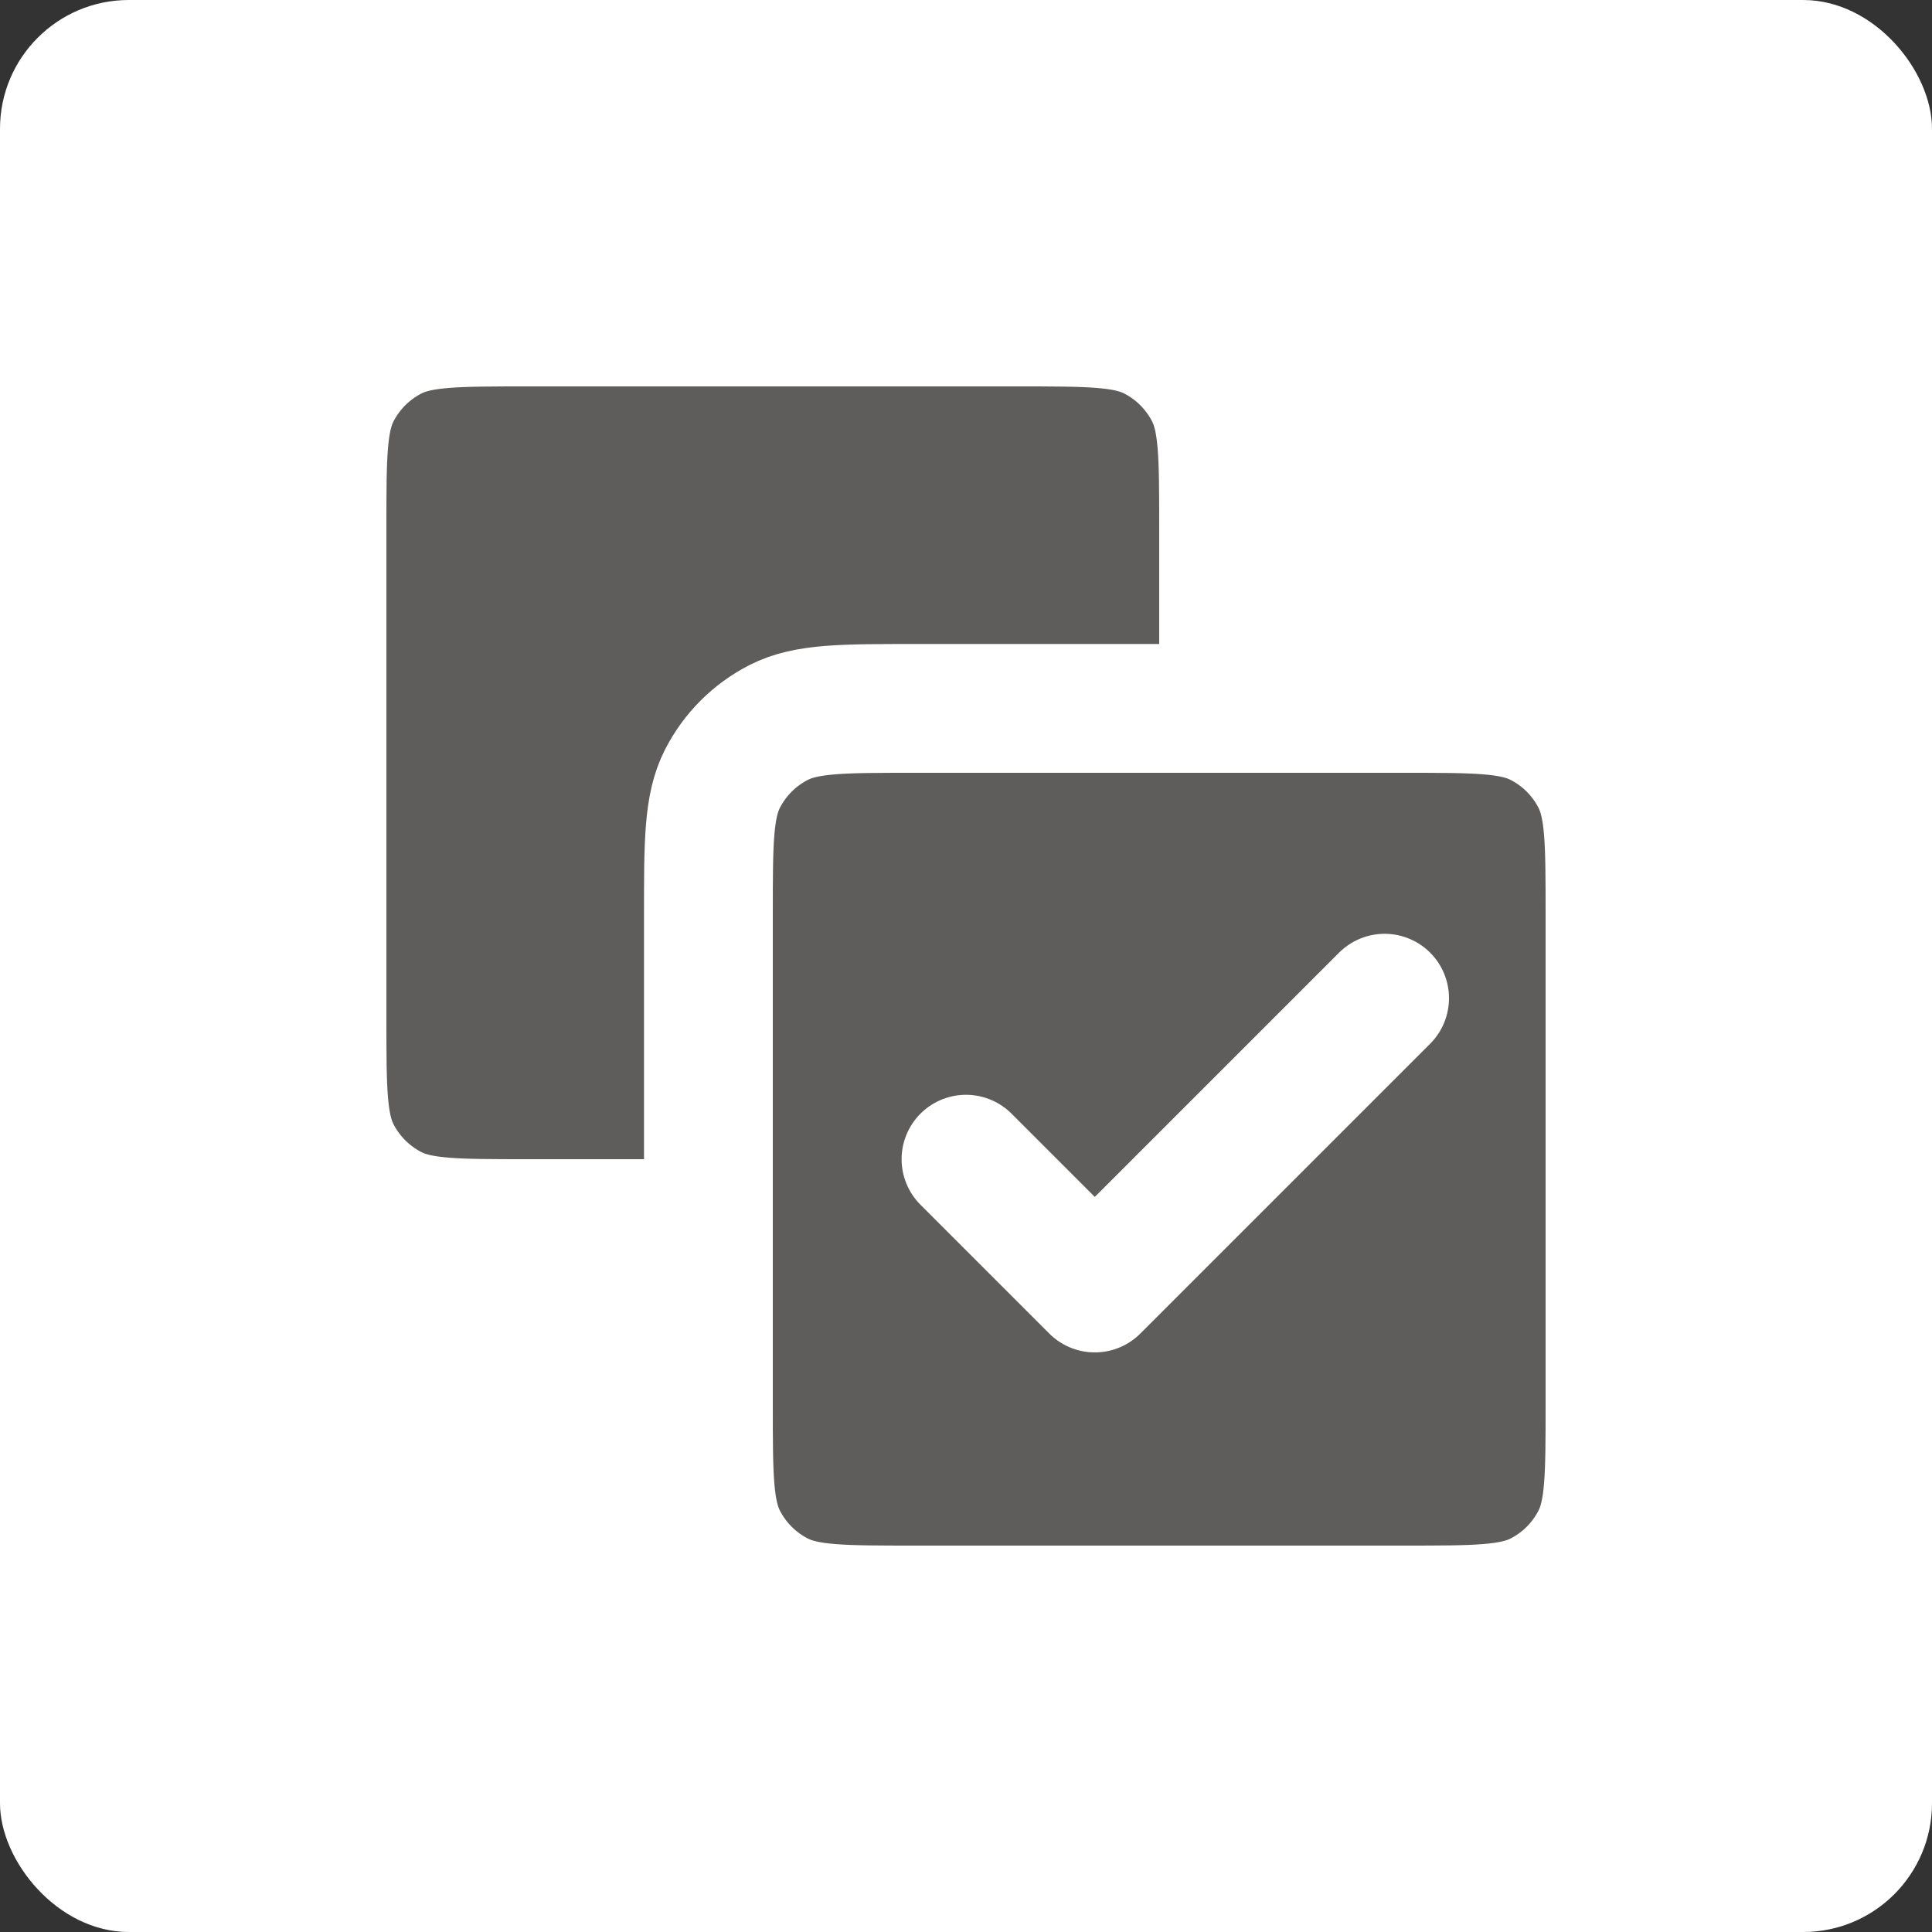 <svg width="30" height="30" viewBox="0 0 30 30" fill="none" xmlns="http://www.w3.org/2000/svg">
<rect x="0" y="0" width="30" height="30" fill="#333333" stroke="none"/>
<rect width="30" height="30" rx="2" fill="white"/>
<path d="M11 14.2C11 13.08 11 12.52 11.218 12.092C11.41 11.716 11.716 11.41 12.092 11.218C12.52 11 13.08 11 14.2 11H21.8C22.92 11 23.48 11 23.908 11.218C24.284 11.41 24.59 11.716 24.782 12.092C25 12.52 25 13.08 25 14.2V21.8C25 22.92 25 23.48 24.782 23.908C24.59 24.284 24.284 24.59 23.908 24.782C23.48 25 22.92 25 21.8 25H14.2C13.08 25 12.52 25 12.092 24.782C11.716 24.59 11.41 24.284 11.218 23.908C11 23.48 11 22.92 11 21.8V14.2Z" fill="#5F5C5C"/>
<path d="M14.2 11H19V8.2C19 7.08 19 6.52 18.782 6.092C18.59 5.716 18.284 5.41 17.908 5.218C17.48 5 16.92 5 15.8 5H8.2C7.08 5 6.52 5 6.092 5.218C5.716 5.41 5.41 5.716 5.218 6.092C5 6.52 5 7.08 5 8.2V15.8C5 16.92 5 17.48 5.218 17.908C5.41 18.284 5.716 18.59 6.092 18.782C6.52 19 7.08 19 8.2 19H11V14.2C11 13.08 11 12.52 11.218 12.092C11.41 11.716 11.716 11.41 12.092 11.218C12.52 11 13.08 11 14.2 11Z" fill="#5F5C5C"/>
<path d="M14.2 11H21.8C22.92 11 23.48 11 23.908 11.218C24.284 11.41 24.59 11.716 24.782 12.092C25 12.52 25 13.08 25 14.2V21.8C25 22.92 25 23.48 24.782 23.908C24.59 24.284 24.284 24.59 23.908 24.782C23.48 25 22.92 25 21.8 25H14.2C13.08 25 12.52 25 12.092 24.782C11.716 24.59 11.41 24.284 11.218 23.908C11 23.48 11 22.92 11 21.8V14.2M14.2 11C13.08 11 12.52 11 12.092 11.218C11.716 11.41 11.41 11.716 11.218 12.092C11 12.52 11 13.08 11 14.2M14.2 11H19V8.2C19 7.08 19 6.52 18.782 6.092C18.59 5.716 18.284 5.41 17.908 5.218C17.48 5 16.92 5 15.8 5H8.2C7.08 5 6.52 5 6.092 5.218C5.716 5.41 5.41 5.716 5.218 6.092C5 6.52 5 7.08 5 8.2V15.8C5 16.92 5 17.48 5.218 17.908C5.41 18.284 5.716 18.59 6.092 18.782C6.52 19 7.08 19 8.2 19H11V14.2M15 18L17 20L21.5 15.5" stroke="white" stroke-width="2" stroke-linecap="round" stroke-linejoin="round"/>
</svg>
